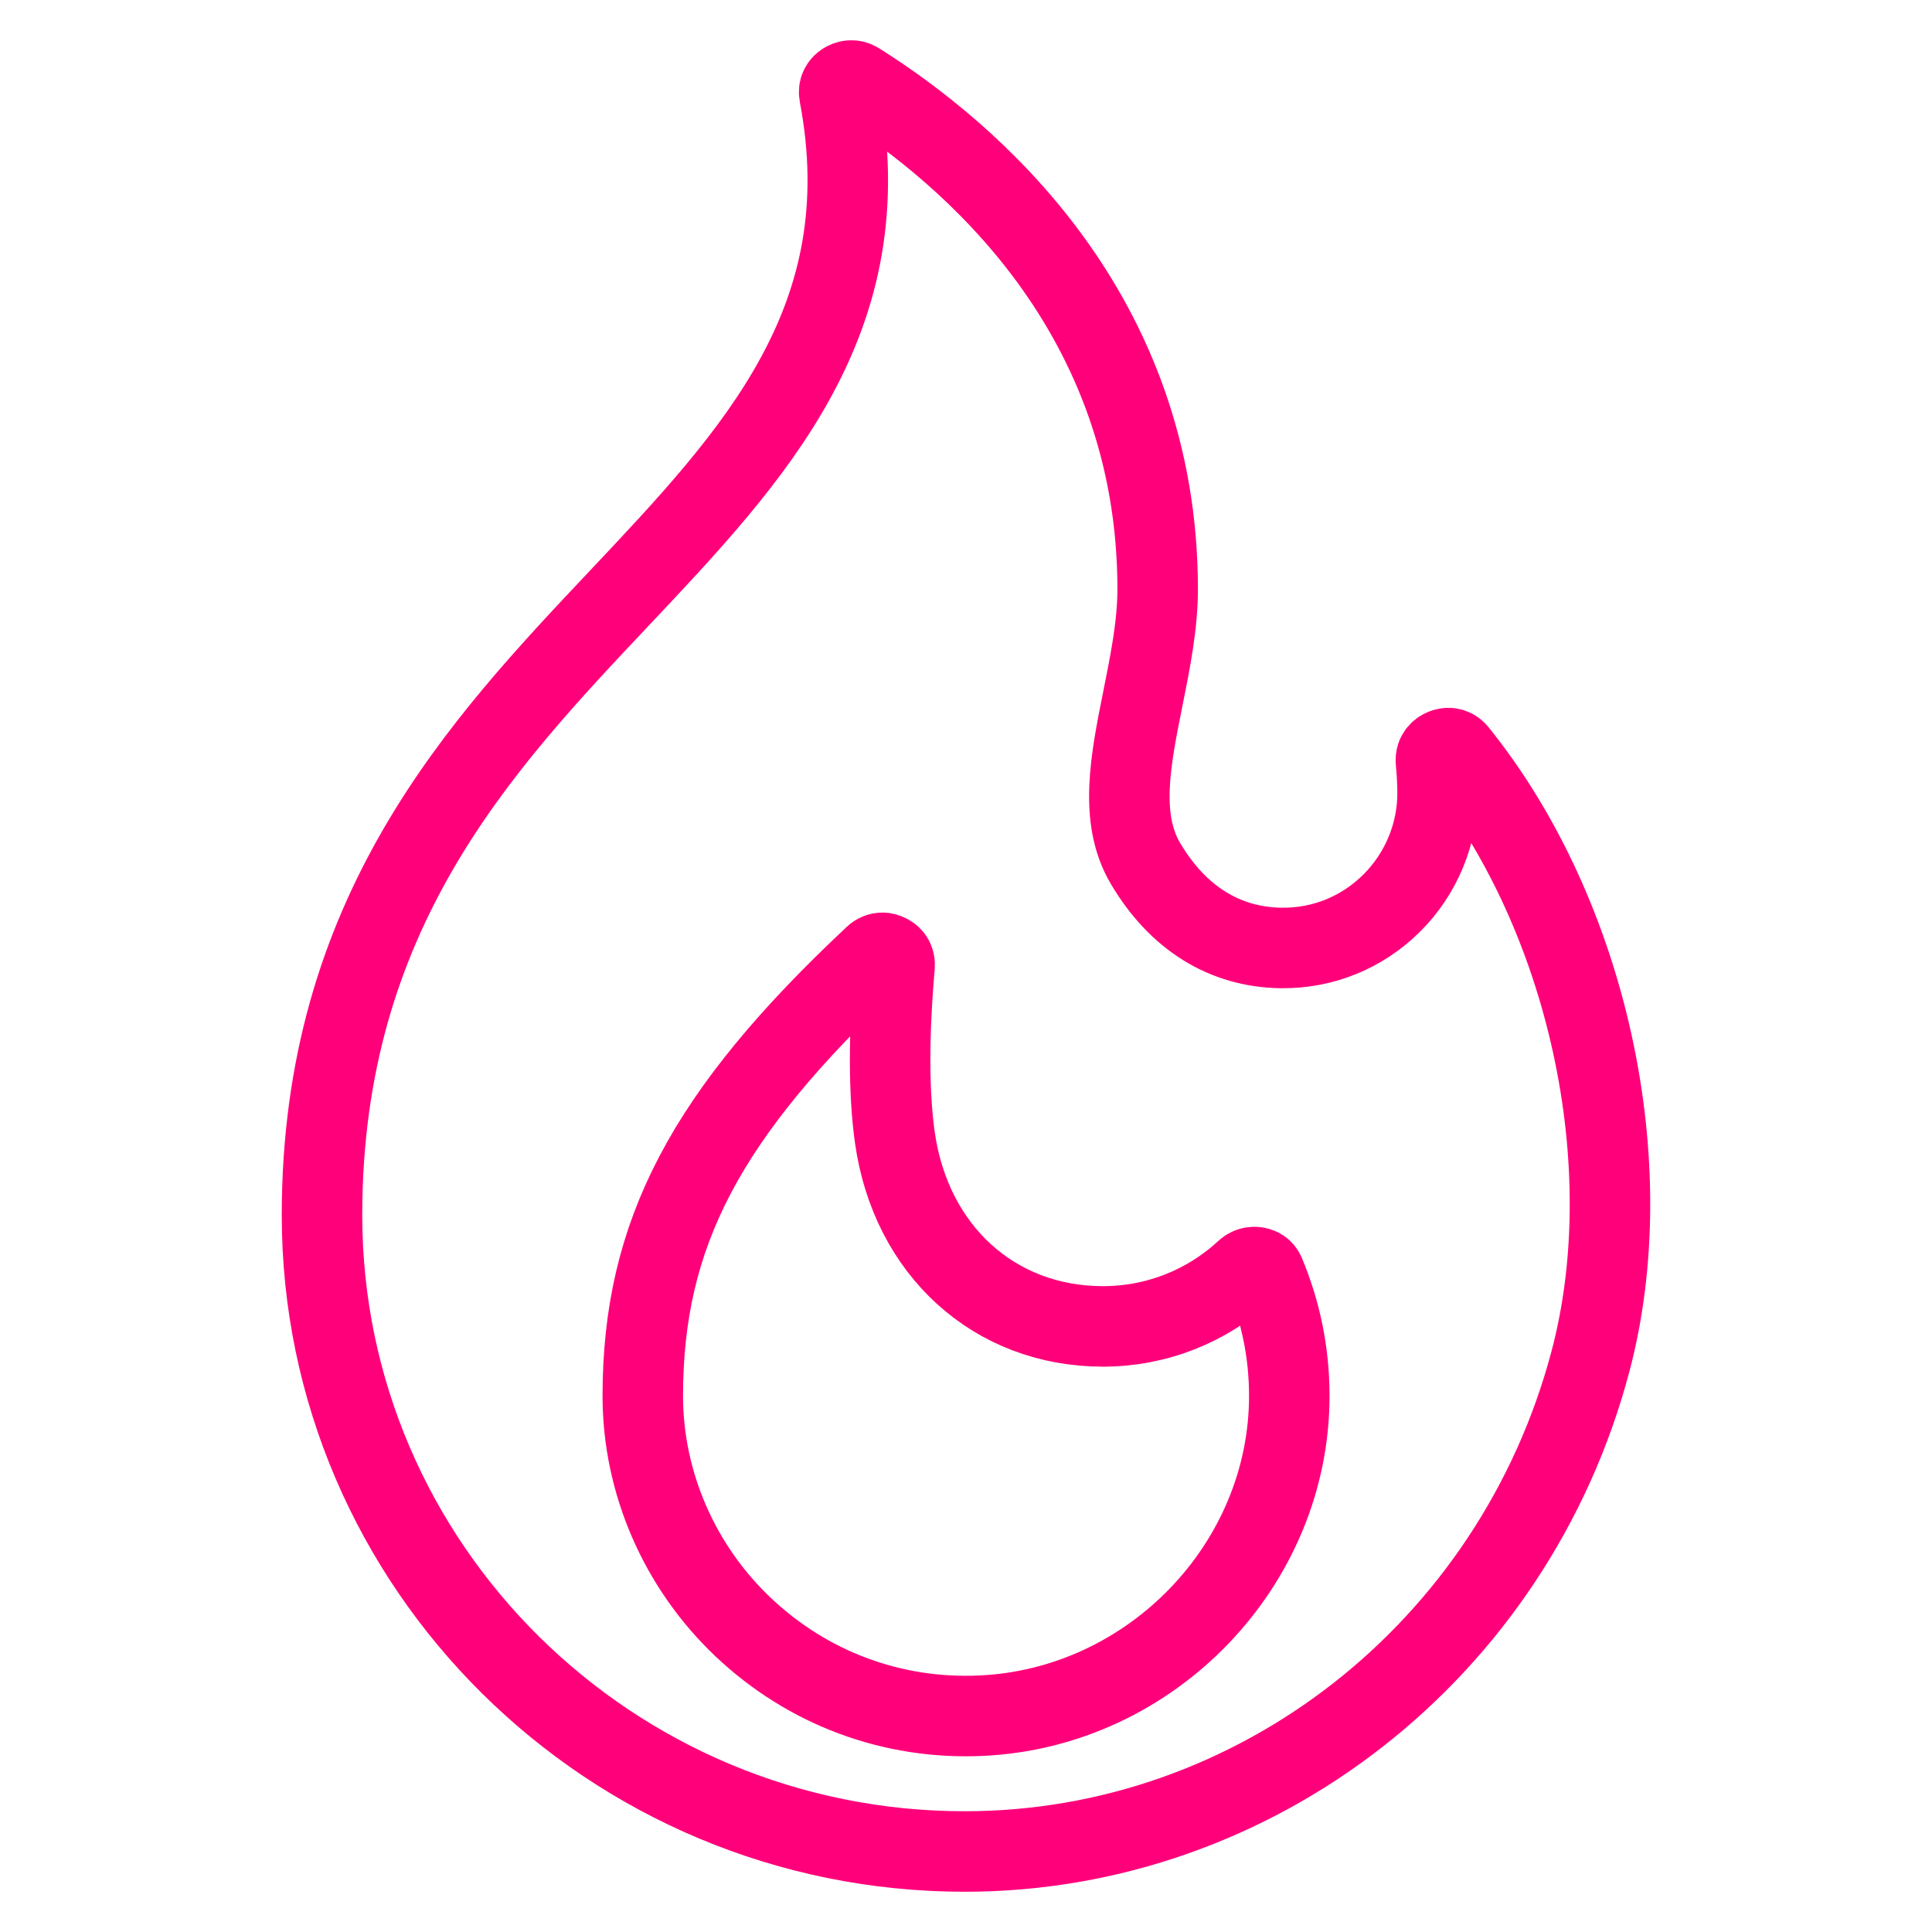 <svg width="24" height="24" viewBox="0 0 24 24" fill="none" xmlns="http://www.w3.org/2000/svg">
<path d="M18.104 9.35C18.044 9.276 17.971 9.29 17.933 9.305C17.901 9.318 17.828 9.359 17.838 9.462C17.85 9.585 17.857 9.71 17.858 9.835C17.864 10.351 17.655 10.857 17.284 11.223C16.916 11.586 16.433 11.782 15.917 11.776C15.214 11.767 14.63 11.404 14.229 10.725C13.898 10.164 14.044 9.44 14.198 8.674C14.288 8.226 14.381 7.762 14.381 7.32C14.381 3.883 12.047 1.901 10.656 1.024C10.627 1.006 10.6 1 10.575 1C10.536 1 10.505 1.017 10.489 1.027C10.459 1.047 10.412 1.093 10.427 1.174C10.959 3.969 9.372 5.651 7.693 7.431C5.962 9.266 4 11.345 4 15.096C4 19.454 7.582 23 11.984 23C15.609 23 18.805 20.498 19.756 16.916C20.405 14.474 19.726 11.362 18.104 9.35ZM12.184 21.313C11.081 21.363 10.033 20.971 9.232 20.213C8.44 19.463 7.985 18.417 7.985 17.342C7.985 15.325 8.764 13.844 10.86 11.879C10.894 11.847 10.929 11.836 10.96 11.836C10.988 11.836 11.012 11.845 11.028 11.853C11.063 11.869 11.12 11.91 11.113 11.999C11.038 12.862 11.039 13.579 11.116 14.129C11.314 15.533 12.353 16.477 13.701 16.477C14.362 16.477 14.991 16.23 15.473 15.783C15.529 15.731 15.592 15.738 15.616 15.743C15.648 15.75 15.69 15.769 15.712 15.822C15.912 16.3 16.015 16.807 16.016 17.33C16.022 19.432 14.303 21.219 12.184 21.313Z" stroke="#FF007A"/>
</svg>
